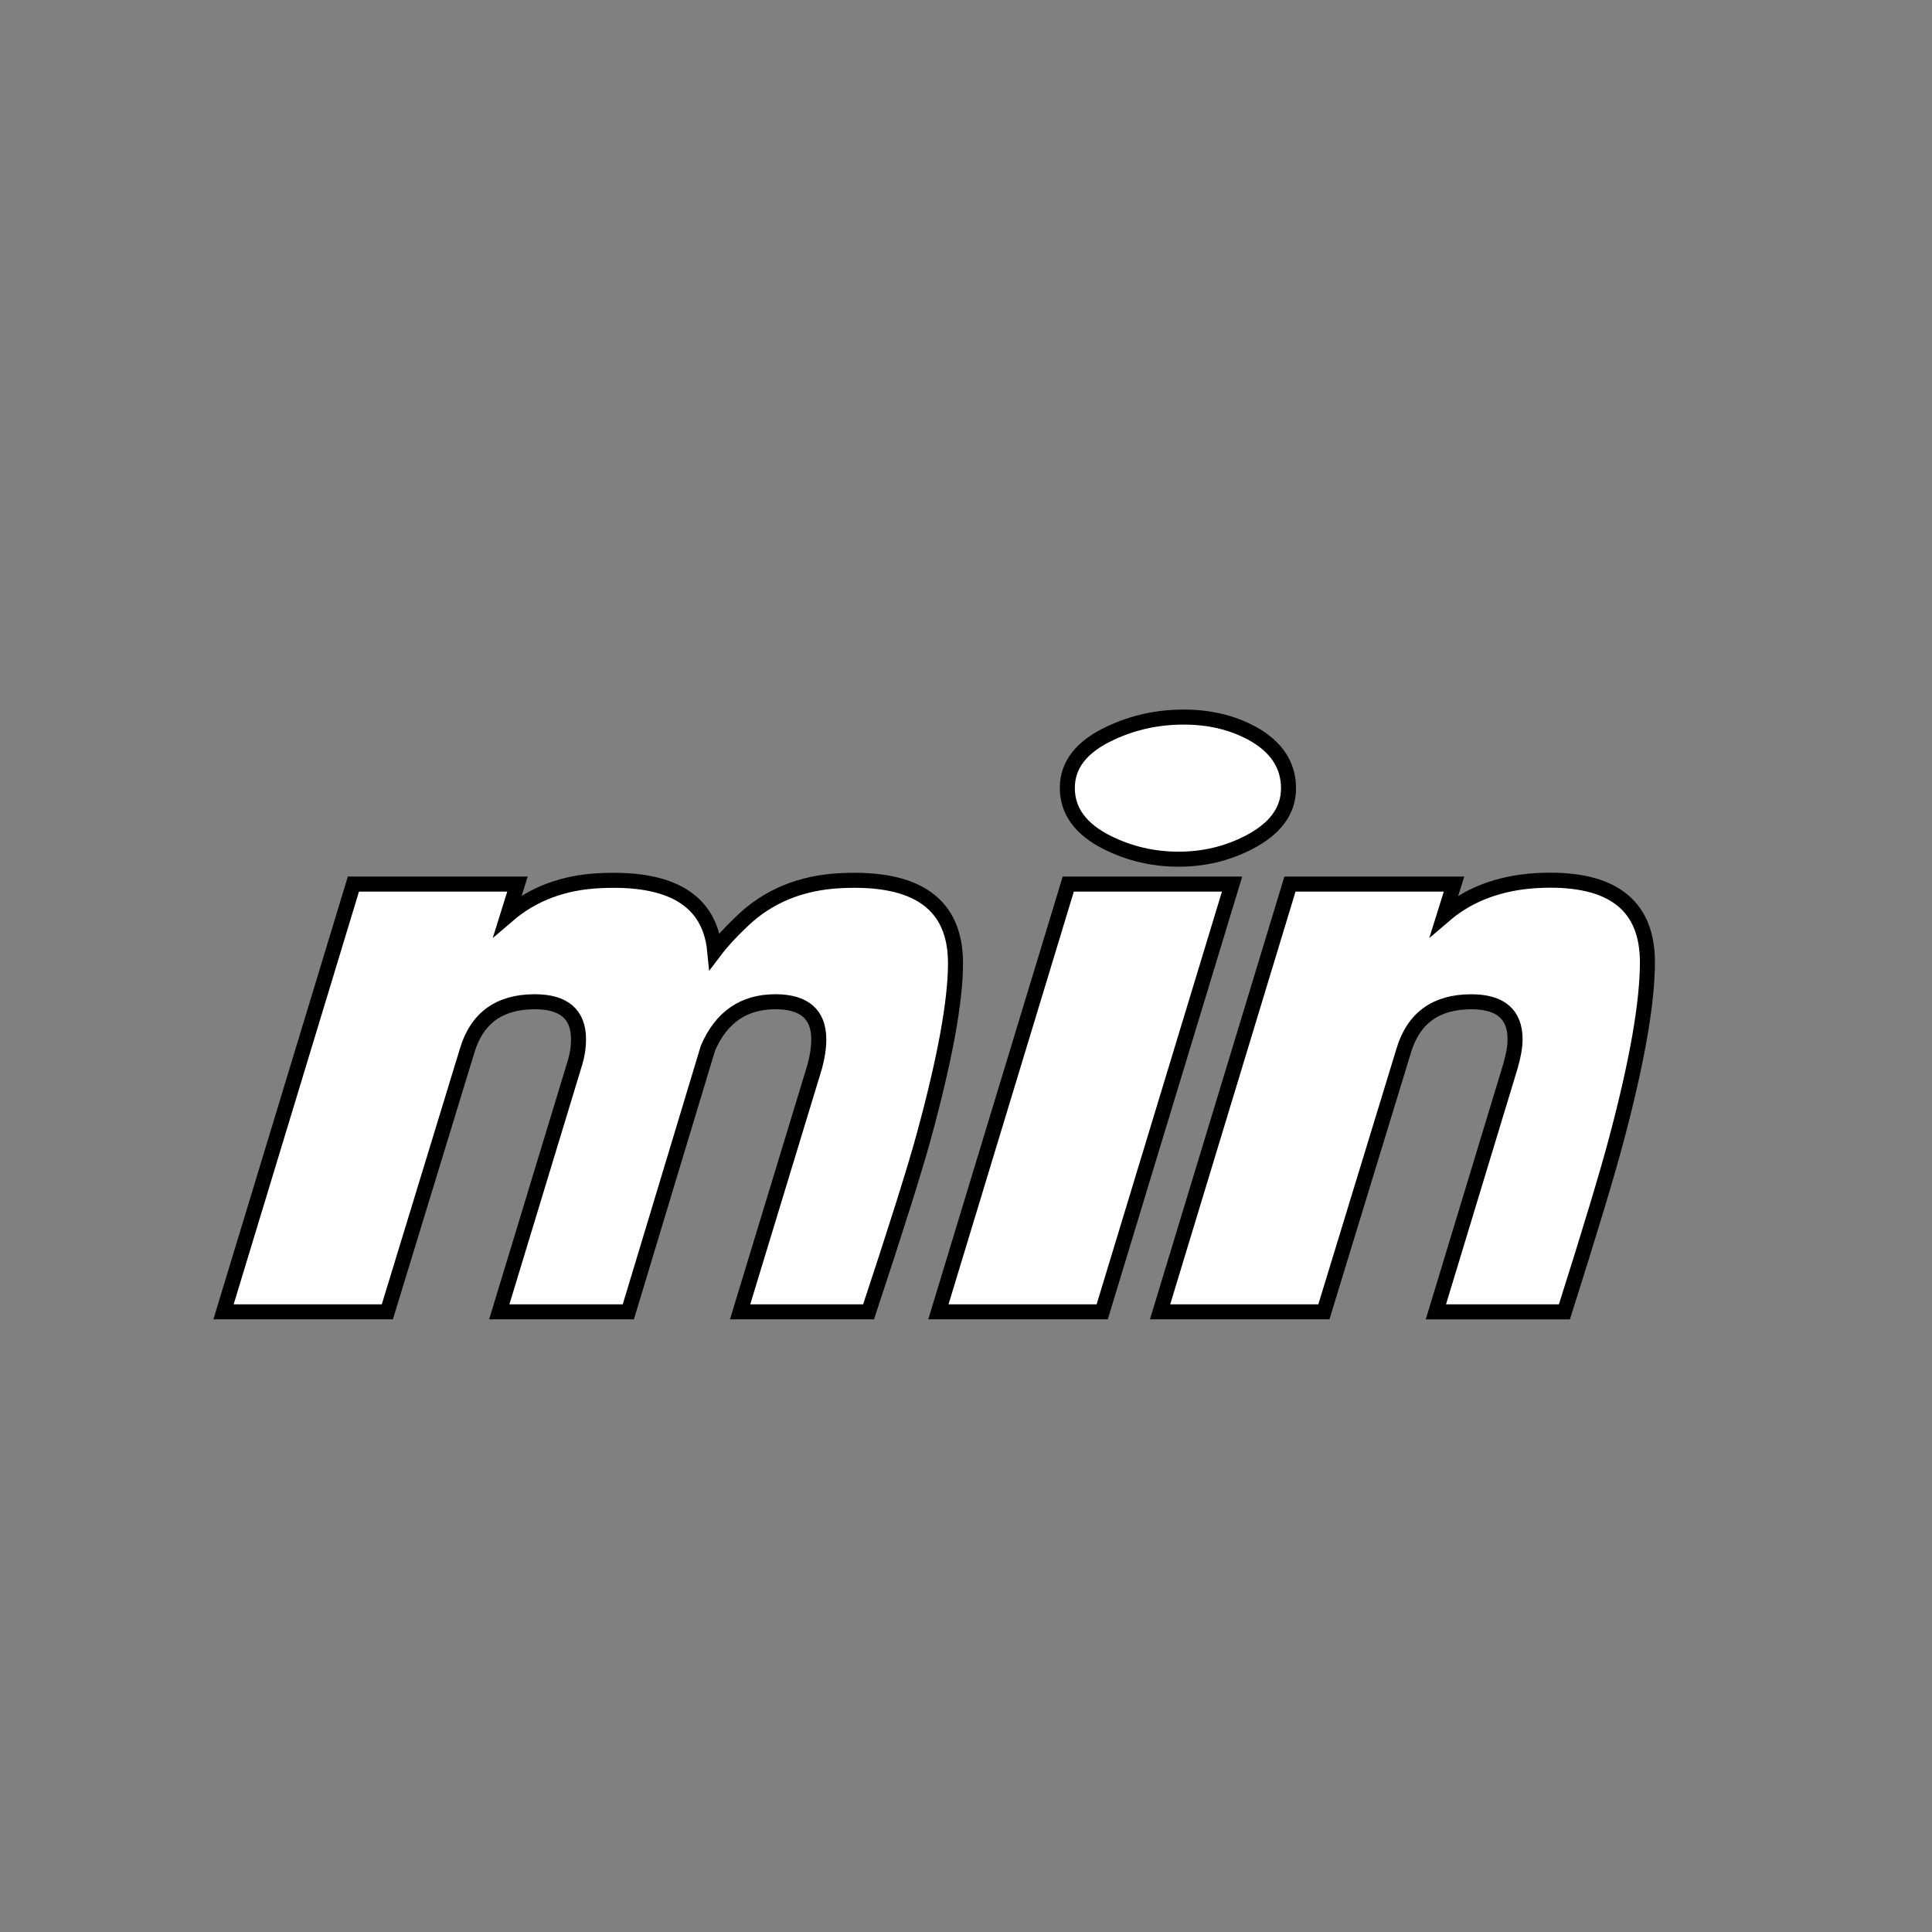 <?xml version="1.0" encoding="utf-8"?>
<!-- Generator: Adobe Illustrator 24.0.1, SVG Export Plug-In . SVG Version: 6.00 Build 0)  -->
<svg version="1.1" id="레이어_1" xmlns="http://www.w3.org/2000/svg" xmlns:xlink="http://www.w3.org/1999/xlink" x="0px"
	 y="0px" viewBox="0 0 900 900" style="enable-background:new 0 0 900 900;" xml:space="preserve">
<rect x="0" y="0" width="900" height="900" fill="#808080" stroke="none"/>
<style type="text/css">
	.st0{fill:#FFFFFF;stroke:#000000;stroke-width:7;}
</style>
<g>
	<path class="st0" d="M445.11,448.69c0,17.74-4.93,44.66-14.79,80.75c-4.09,15.01-12.66,42.23-25.7,81.66h-59.85l34.8-114.36
		c1.23-4.56,1.85-8.74,1.85-12.54c0-11.7-6.75-17.55-20.24-17.55c-14.71,0-25.17,7.2-31.39,21.61L292.7,611.1h-0.23h-59.89
		l35.39-116.45c1.02-3.49,1.53-6.98,1.53-10.47c0-11.68-6.8-17.53-20.39-17.53c-16.47,0-26.97,7.6-31.5,22.81L180.44,611.1h-76.31
		l60.5-199.26h76.43l-4.55,14.56c11.68-10.01,26.01-15.39,42.99-16.15c33.36-1.67,51.18,9.25,53.45,32.75
		c3.33-4.4,7.58-9.02,12.74-13.88c12.13-11.68,27.44-17.97,45.95-18.88C427.29,408.43,445.11,421.25,445.11,448.69z"/>
	<path class="st0" d="M573.95,411.84l-60.5,199.26h-76.31l60.5-199.26H573.95z M600.24,367.26c0,10.46-6.22,18.88-18.65,25.25
		c-10.01,5.16-20.85,7.73-32.53,7.73c-11.83,0-22.9-2.58-33.21-7.73c-12.44-6.22-18.65-14.71-18.65-25.48
		c0-10.77,6.67-19.26,20.02-25.48c10.61-5,21.99-7.51,34.12-7.51c11.98,0,22.59,2.5,31.84,7.51
		C594.55,347.77,600.24,356.34,600.24,367.26z"/>
	<path class="st0" d="M767.43,448.24c0,18.81-4.78,46.18-14.33,82.12c-4.25,16.08-12.36,42.99-24.34,80.75h-59.87l34.71-114.39
		c1.45-5.01,2.18-9.18,2.18-12.52c0-11.69-6.8-17.53-20.39-17.53c-16.47,0-26.97,7.6-31.5,22.81L616.72,611.1h-76.31l60.5-199.26
		h76.43l-4.55,14.56c12.74-10.92,29.19-16.38,49.36-16.38C752.33,410.02,767.43,422.76,767.43,448.24z"/>
</g>
</svg>
